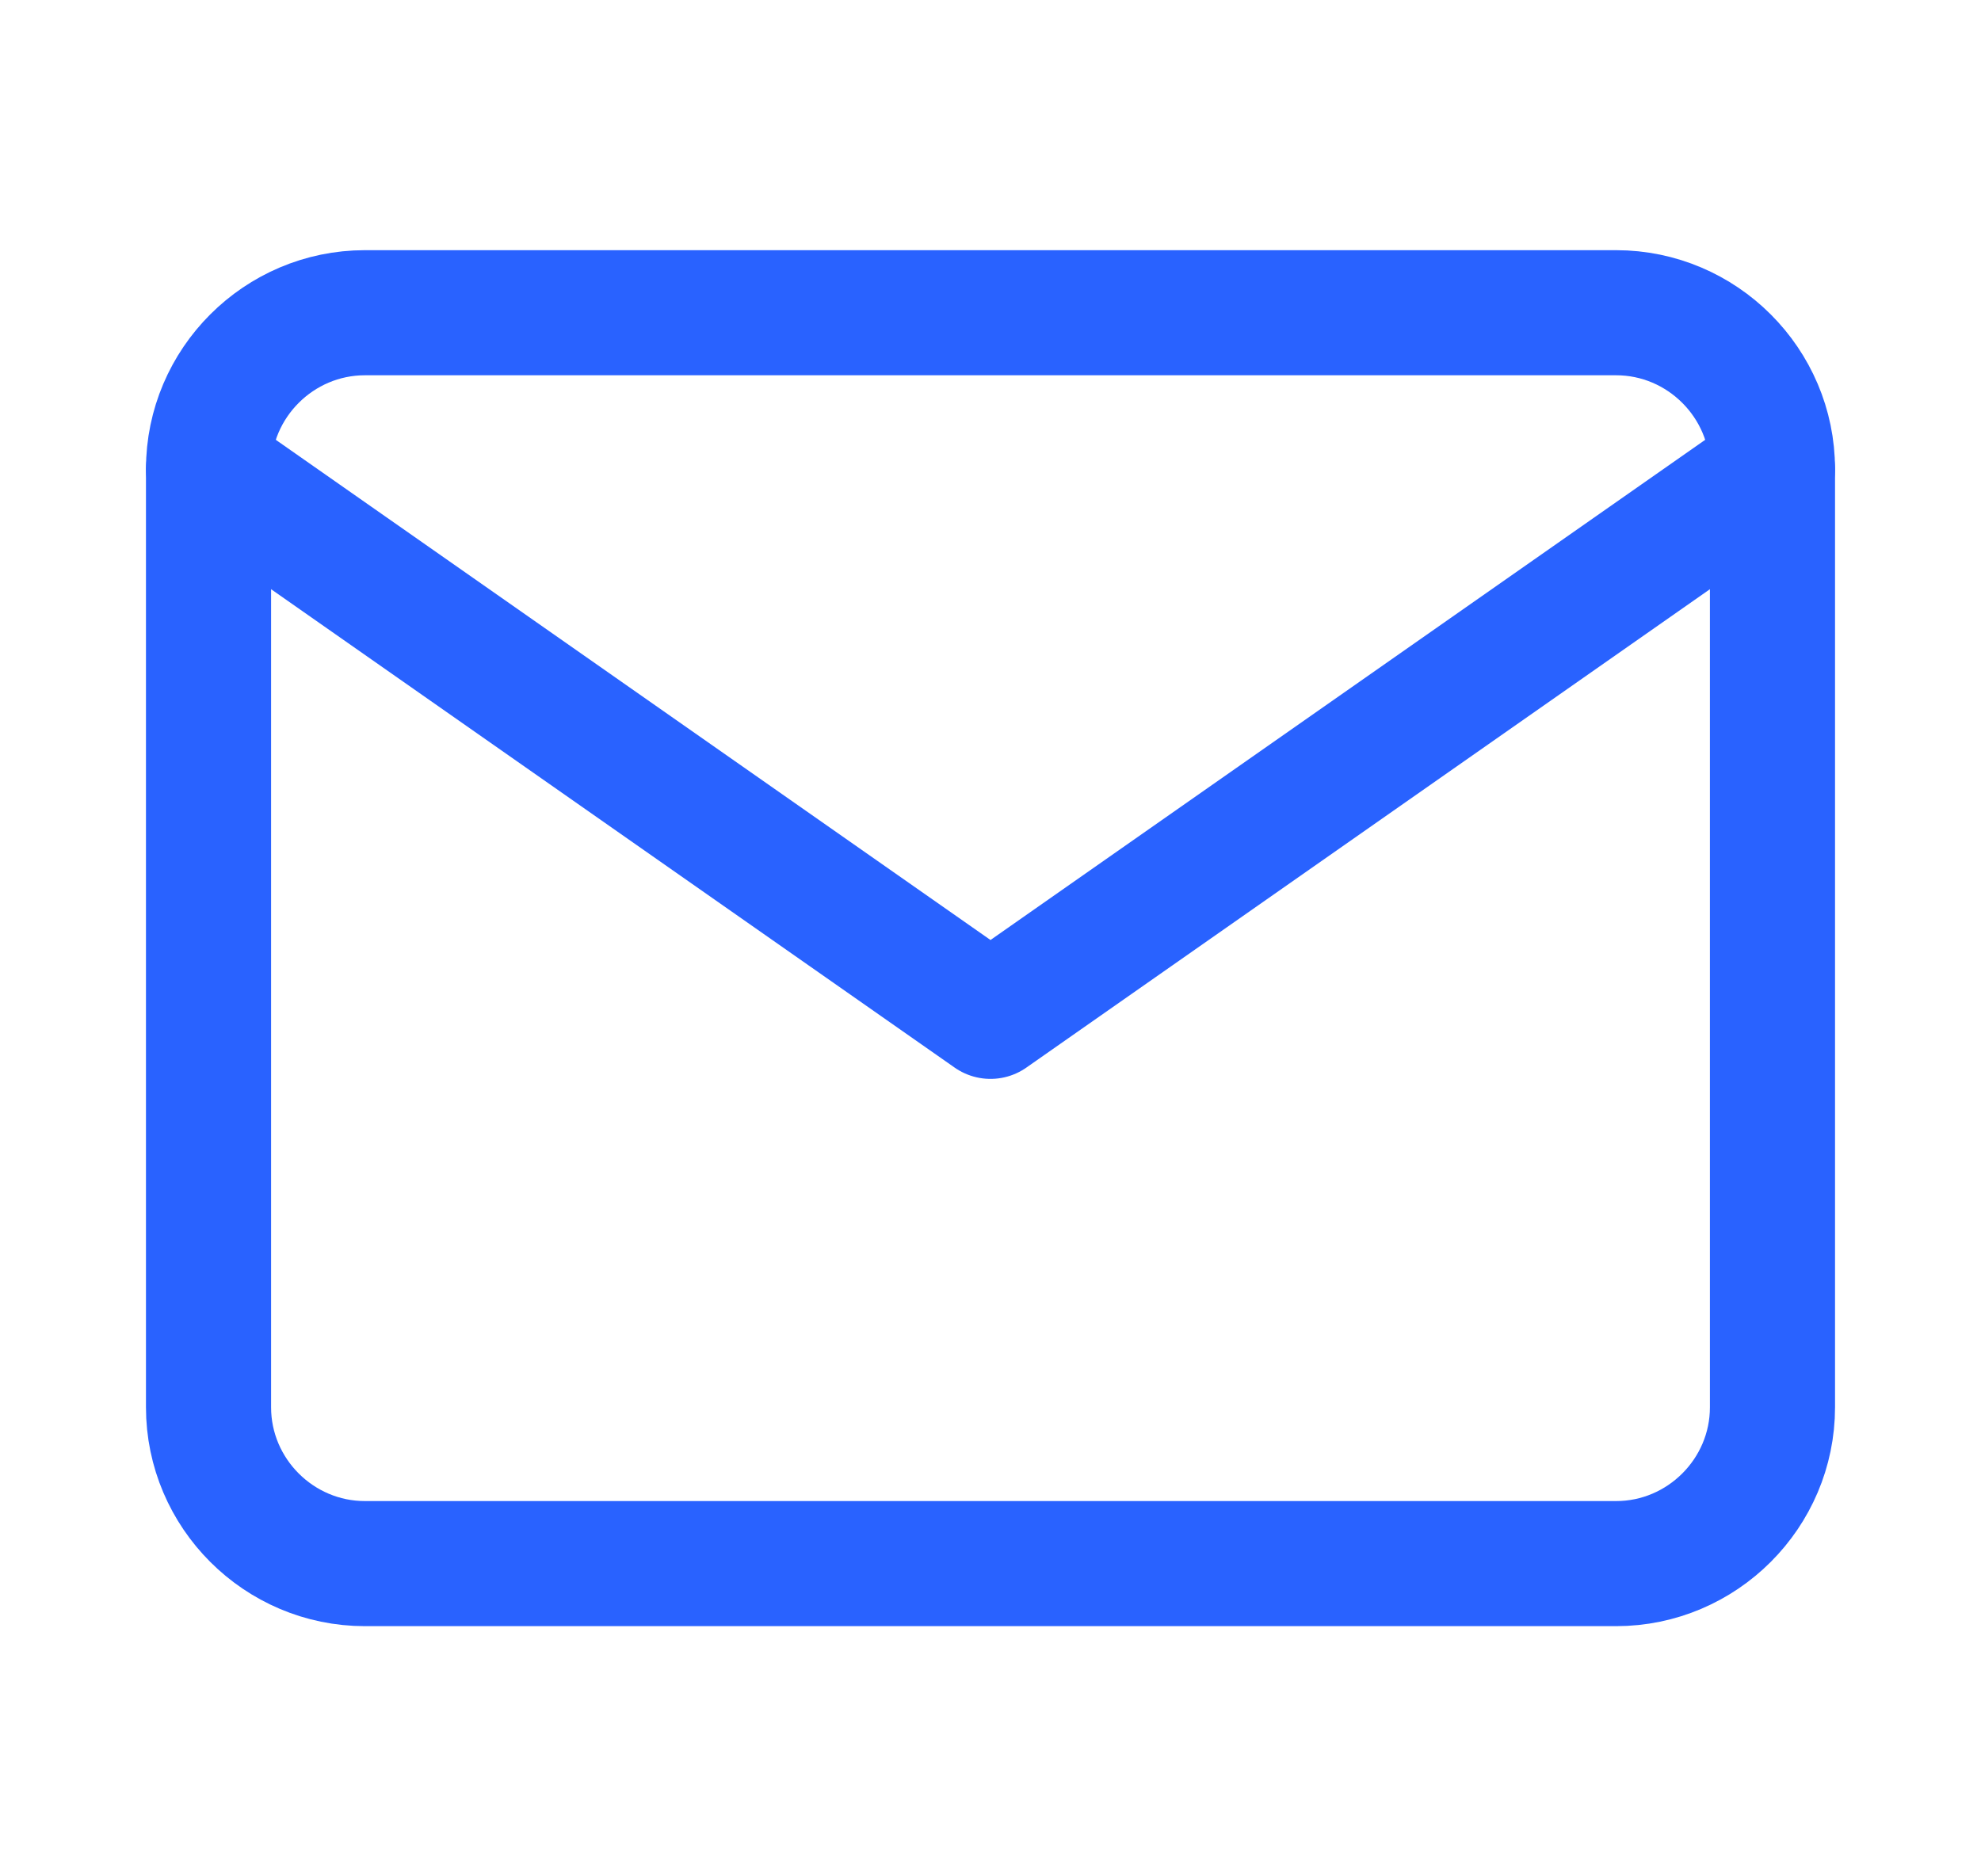 <svg width="19" height="18" viewBox="0 0 19 18" fill="none" xmlns="http://www.w3.org/2000/svg">
<path d="M3.5 3H15.5C16.325 3 17 3.675 17 4.5V13.5C17 14.325 16.325 15 15.5 15H3.5C2.675 15 2 14.325 2 13.5V4.5C2 3.675 2.675 3 3.5 3Z" stroke="#2962FF" stroke-width="1.2" stroke-linecap="round" stroke-linejoin="round"/>
<path d="M17 4.5L9.5 9.75L2 4.5" stroke="#2962FF" stroke-width="1.2" stroke-linecap="round" stroke-linejoin="round"/>
</svg>
